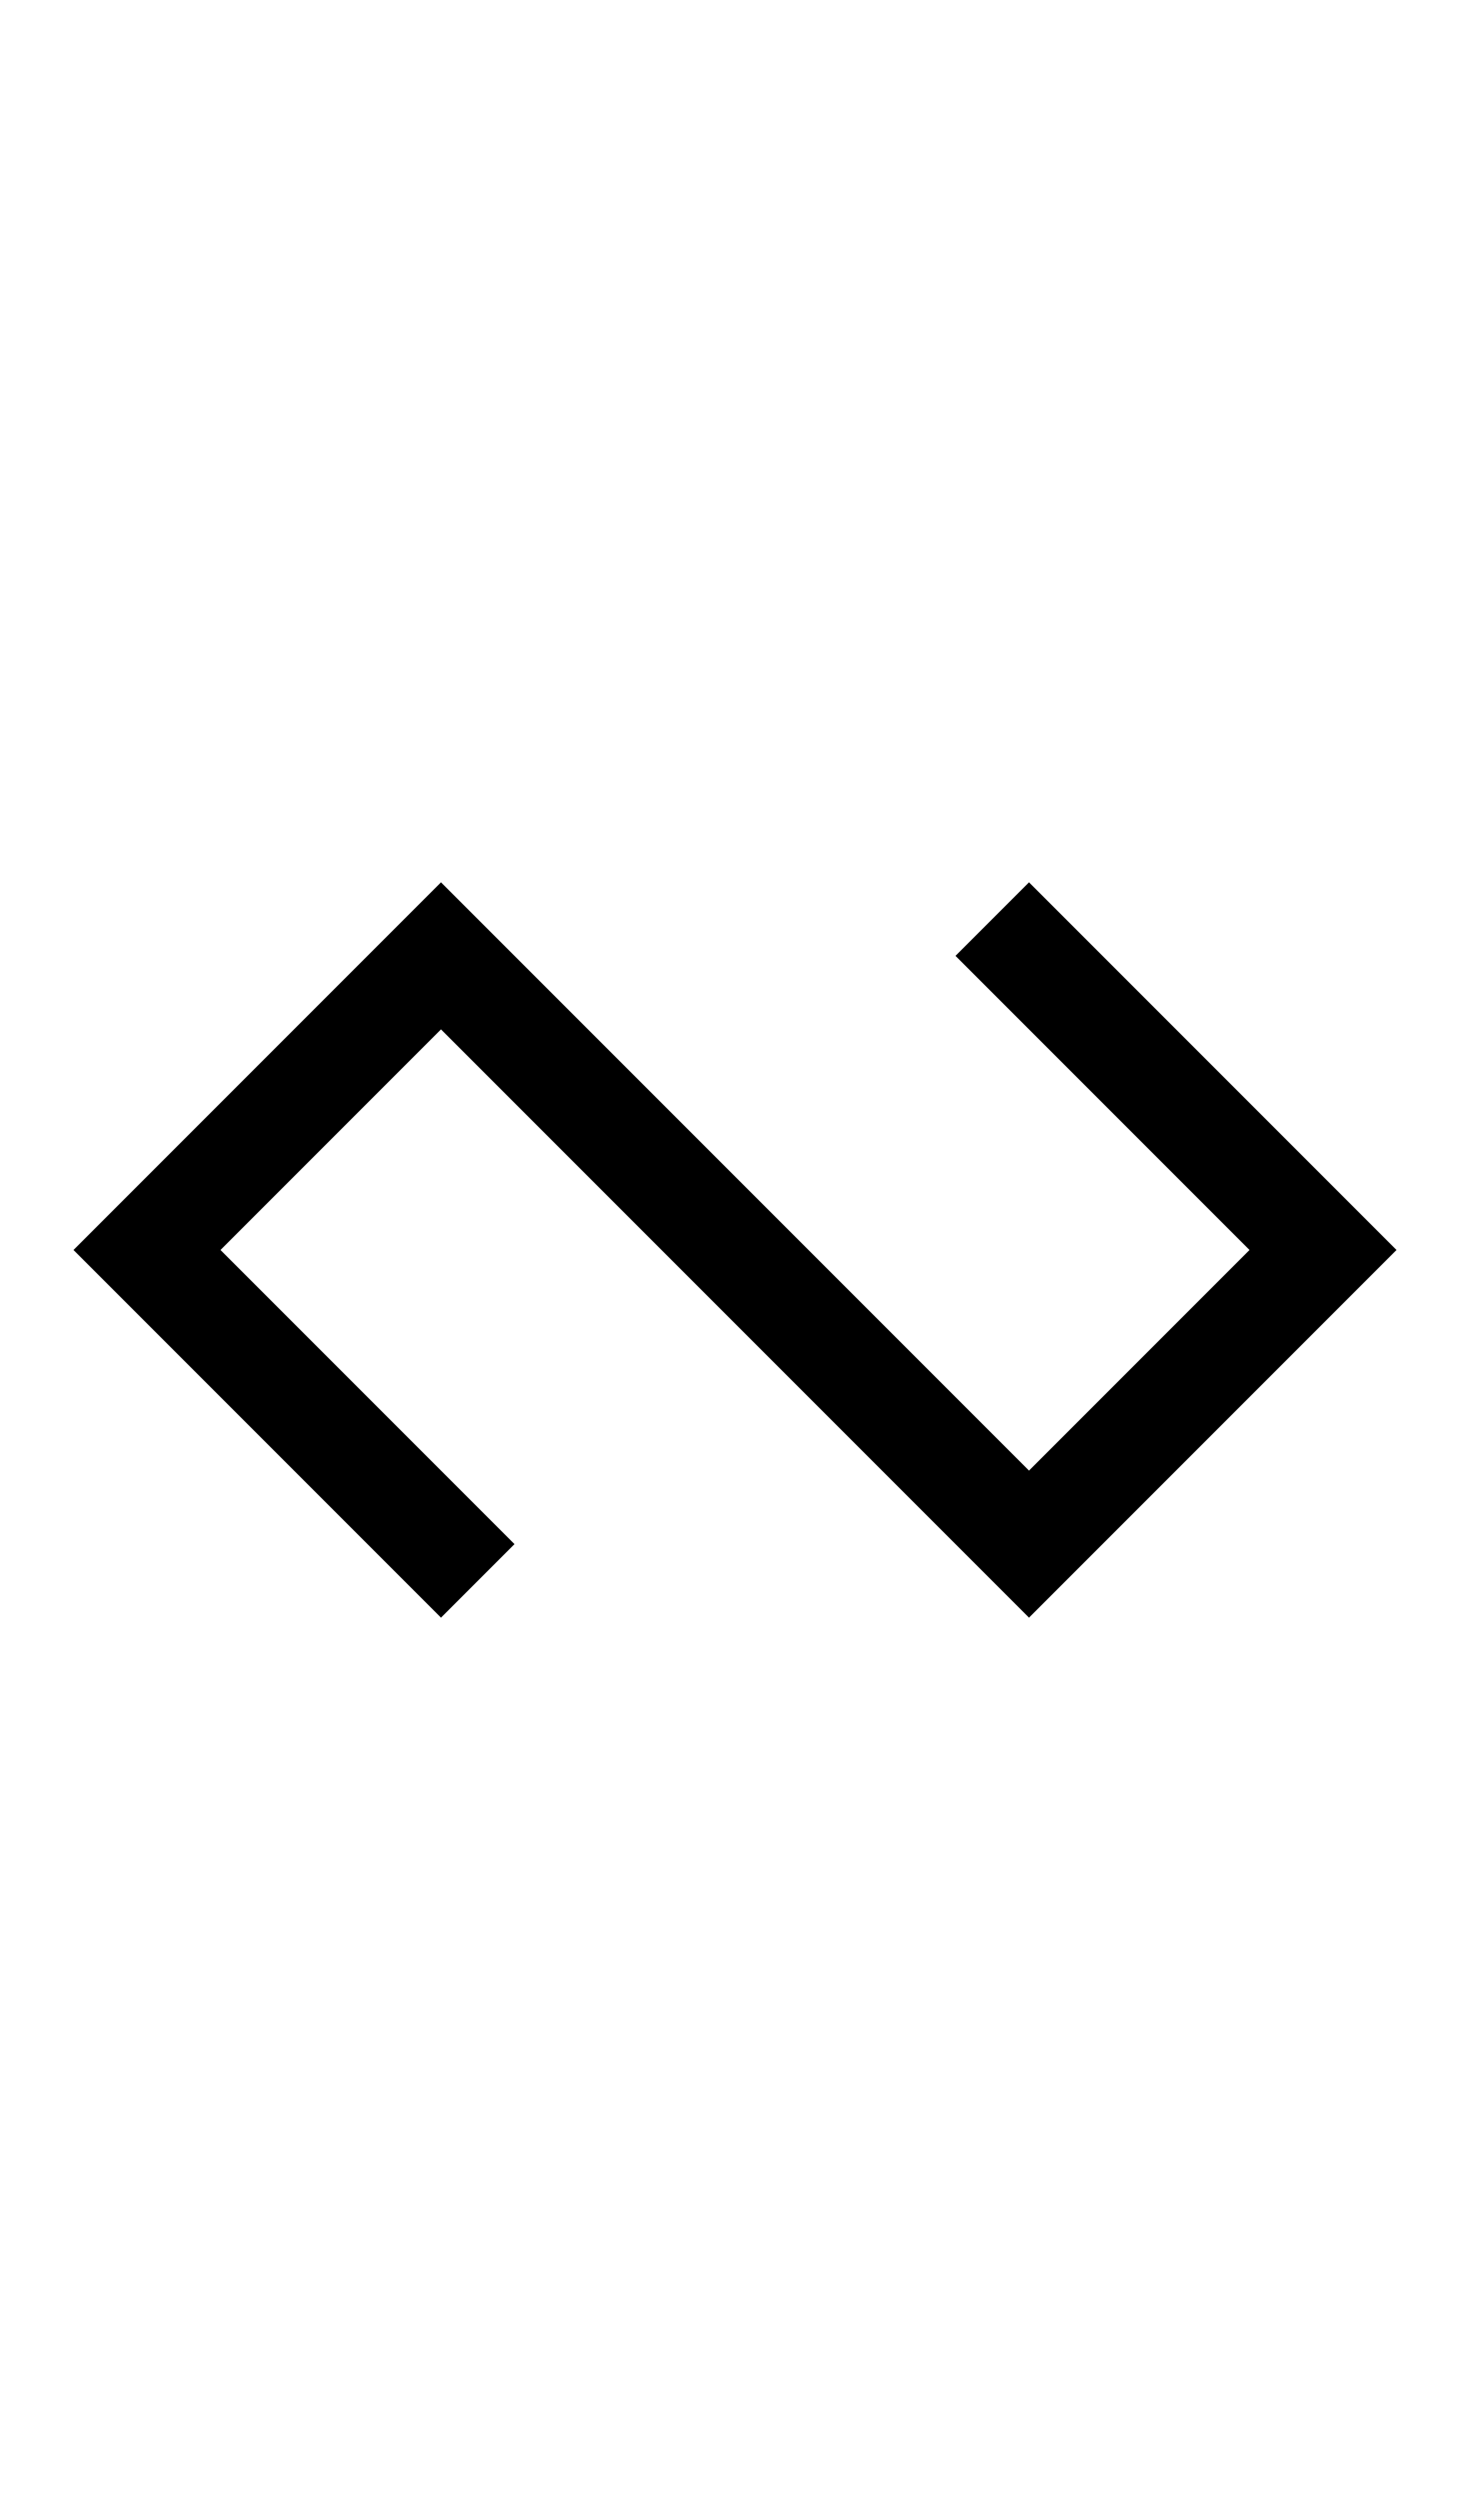<svg width="500" height="850" xmlns="http://www.w3.org/2000/svg">
    <path d="M 150 300 L 125 325 L 50 400 L 25 425 L 50 450 L 125 525 L 150 550 L 175 525 L 162.5 512.5 L 75 425 L 150 350 L 325 525 L 337.5 537.5 L 350 550 L 375 525 L 450 450 L 475 425 L 350 300 L 325 325 L 425 425 L 350 500 L 175 325 L 162.5 312.5 L 150 300 z "/>
</svg>